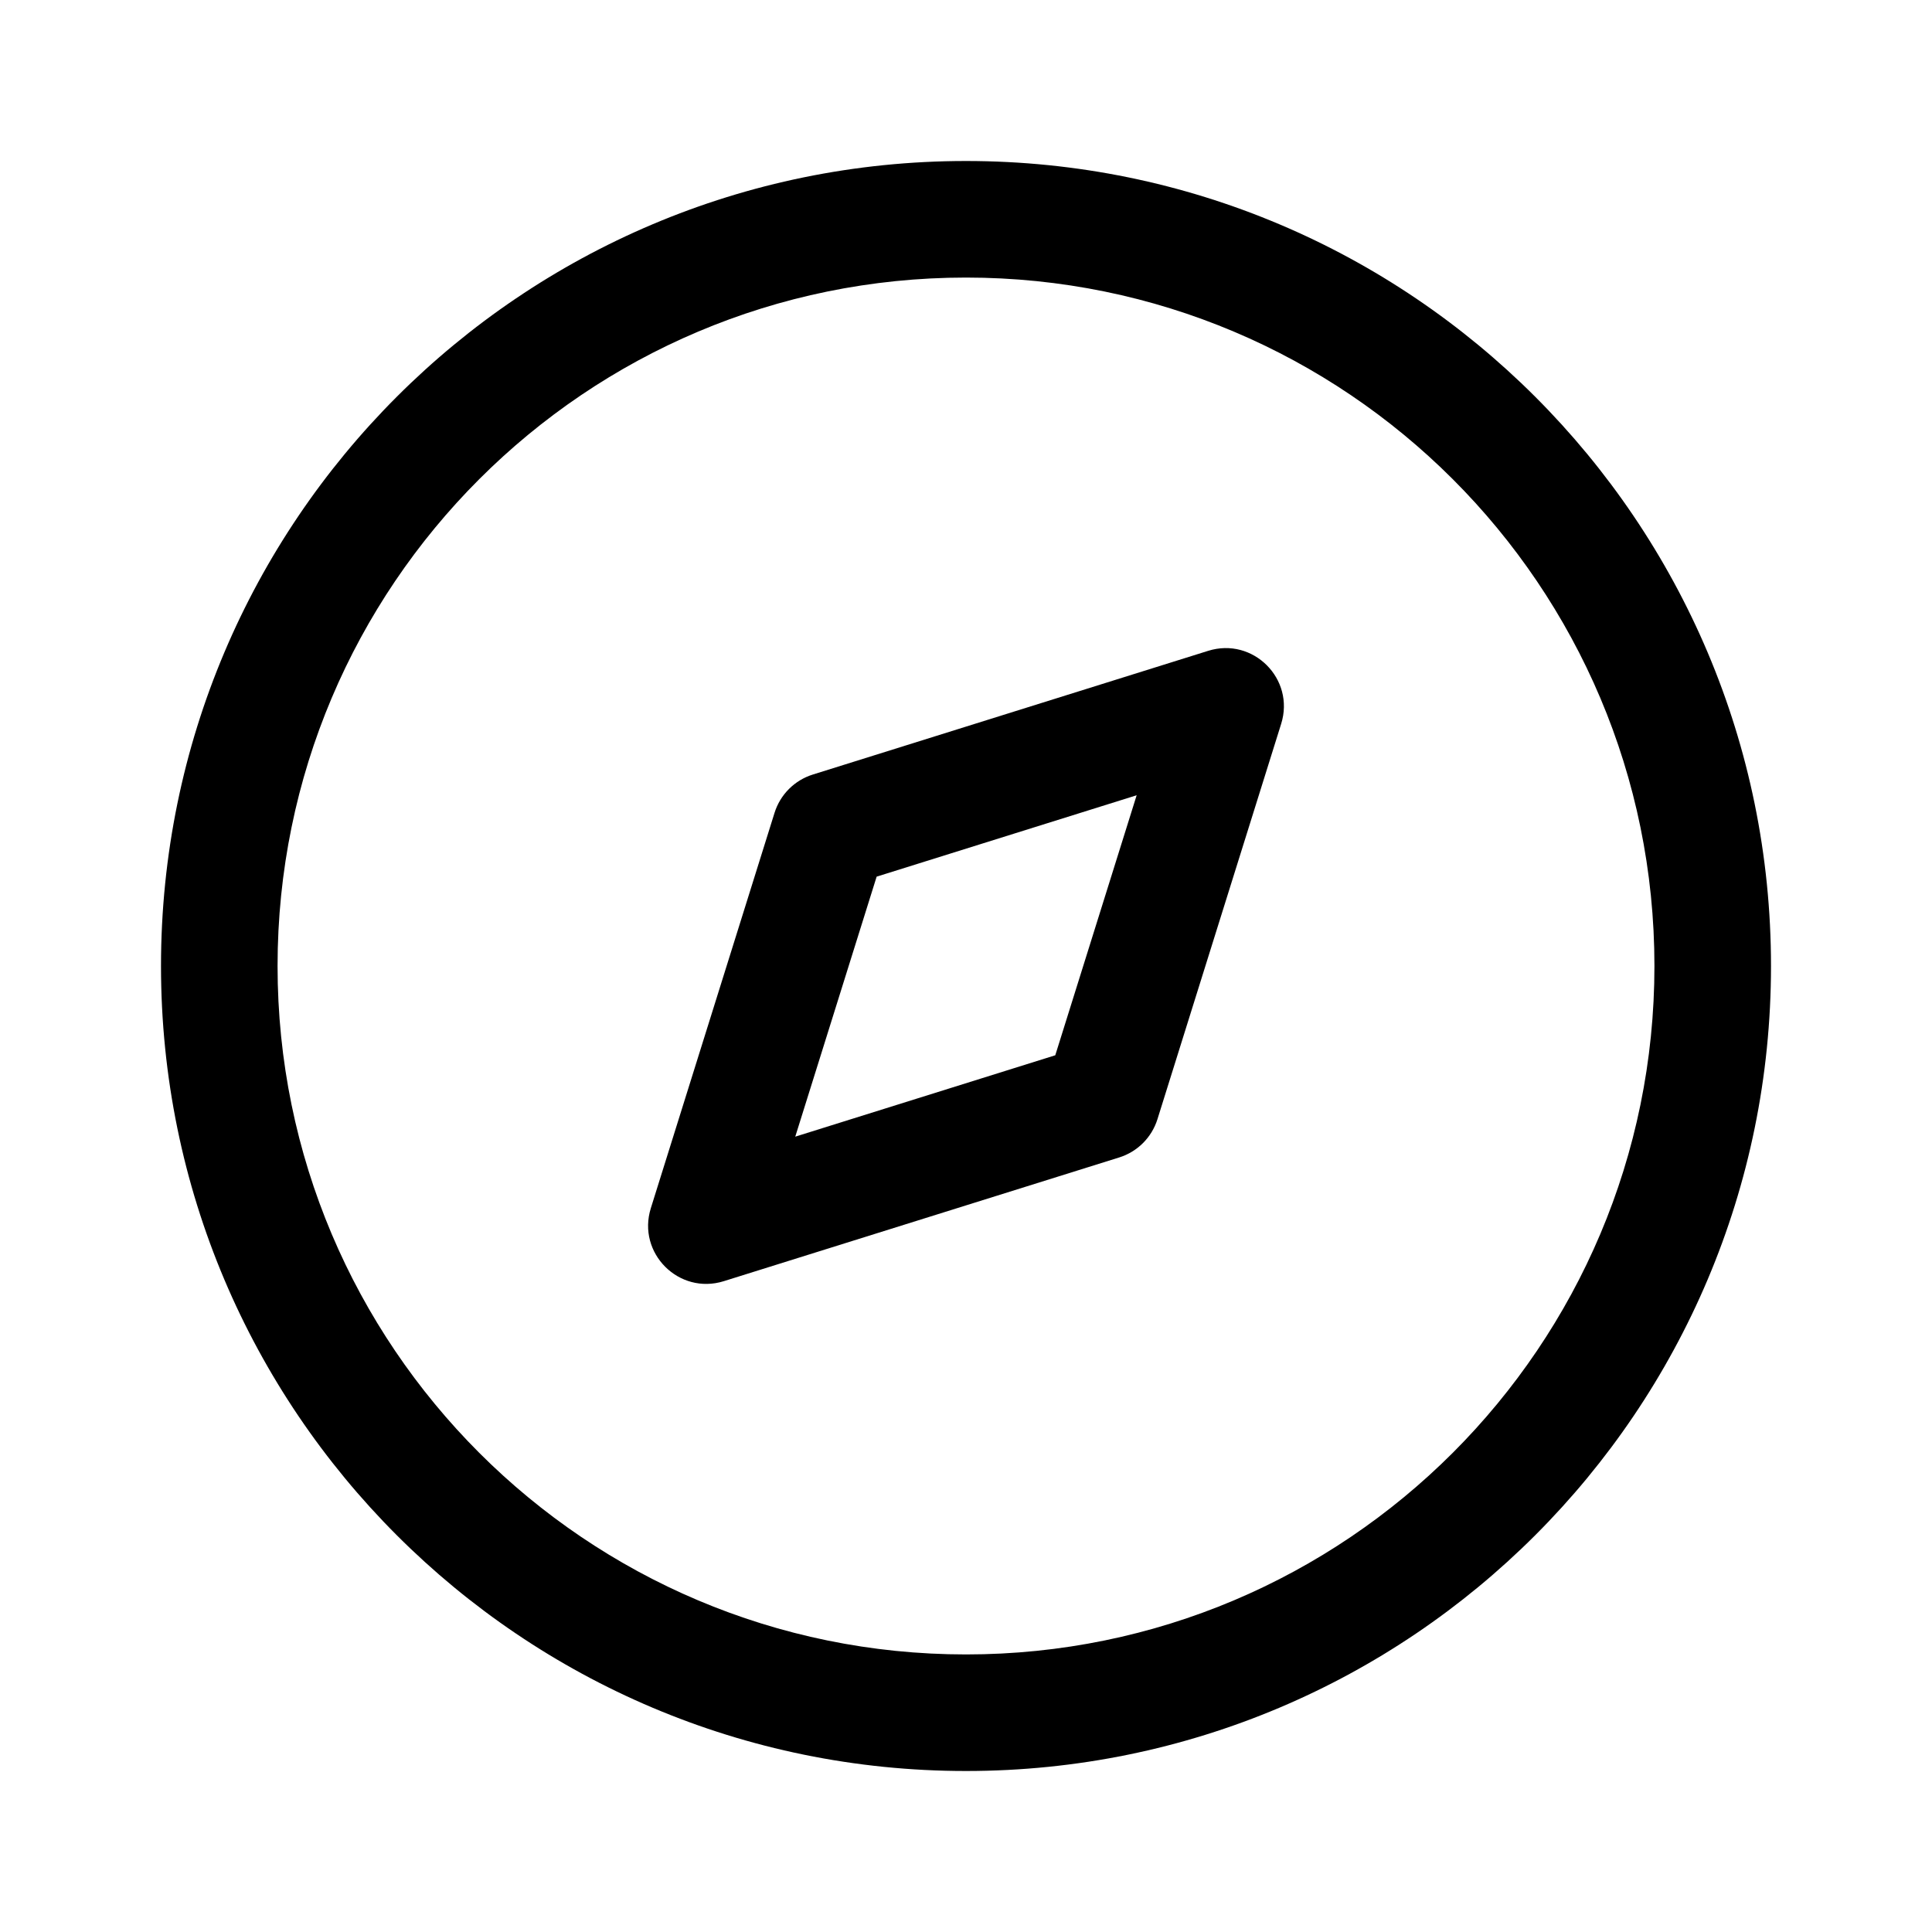 <svg width="24" height="24" viewBox="0 0 24 24" fill="none" xmlns="http://www.w3.org/2000/svg">
<path fill-rule="evenodd" clip-rule="evenodd" d="M12 2C6.477 2 2 6.477 2 12C2 17.523 6.477 22 12 22C17.523 22 22 17.523 22 12C22 6.477 17.523 2 12 2ZM12 3.448C16.723 3.448 20.552 7.277 20.552 12C20.552 16.723 16.723 20.552 12 20.552C7.277 20.552 3.448 16.723 3.448 12C3.448 7.277 7.277 3.448 12 3.448ZM15.008 8.085L10.096 9.622C9.87 9.693 9.693 9.87 9.622 10.096L8.085 15.008C7.91 15.566 8.434 16.09 8.992 15.915L13.904 14.378C14.13 14.307 14.307 14.13 14.378 13.904L15.915 8.992C16.09 8.434 15.566 7.91 15.008 8.085ZM14.12 9.879L13.109 13.109L9.879 14.12L10.89 10.89L14.12 9.879Z" fill="current"/>
</svg>
